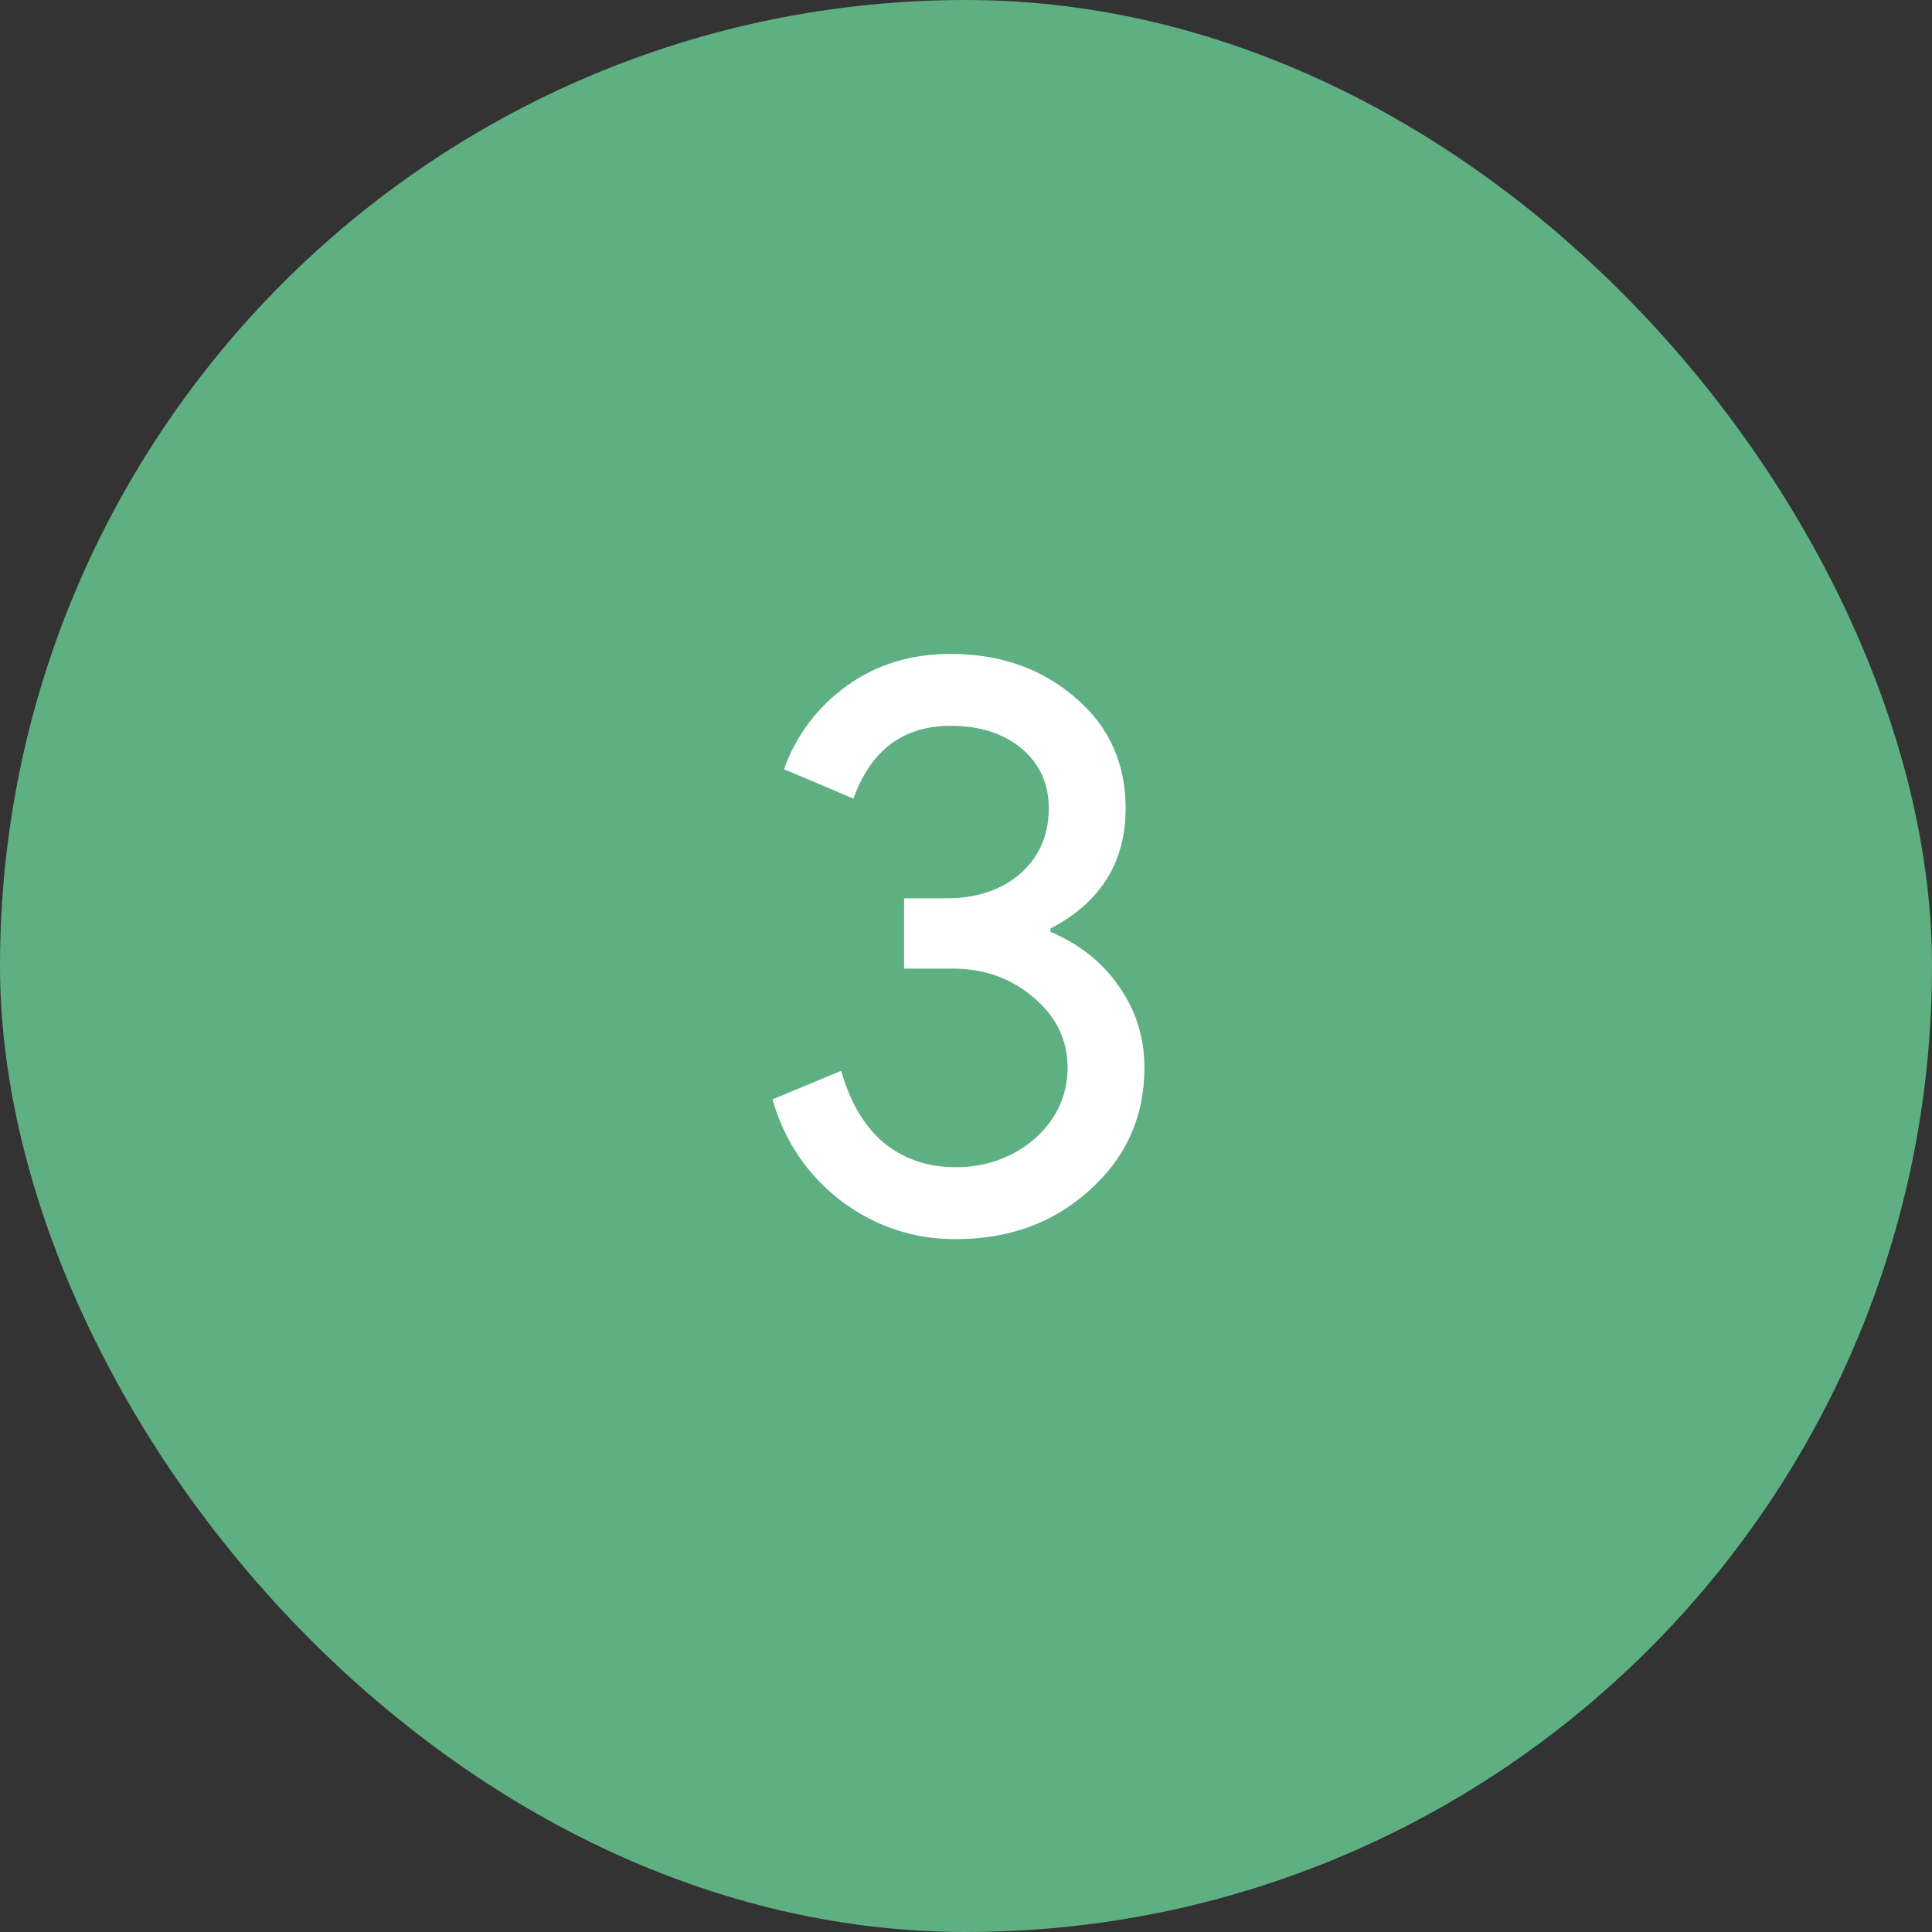 <svg width="26" height="26" viewBox="0 0 26 26" fill="none" xmlns="http://www.w3.org/2000/svg">
<rect x="0" y="0" width="26" height="26" fill="#333333" stroke="none"/>
<rect width="26" height="26" rx="13" fill="#5EB083"/>
<path d="M15.401 14.366C15.401 15.026 15.155 15.576 14.664 16.016C14.18 16.456 13.579 16.676 12.86 16.676C12.295 16.676 11.786 16.507 11.331 16.17C10.869 15.818 10.557 15.36 10.396 14.795L11.32 14.41C11.437 14.828 11.628 15.151 11.892 15.378C12.163 15.598 12.486 15.708 12.86 15.708C13.271 15.708 13.626 15.58 13.927 15.323C14.22 15.059 14.367 14.74 14.367 14.366C14.367 13.992 14.213 13.677 13.905 13.42C13.604 13.163 13.241 13.035 12.816 13.035H12.167V12.089H12.739C13.142 12.089 13.472 11.979 13.729 11.759C13.986 11.532 14.114 11.238 14.114 10.879C14.114 10.549 13.993 10.281 13.751 10.076C13.509 9.871 13.19 9.768 12.794 9.768C12.156 9.768 11.72 10.094 11.485 10.747L10.55 10.351C10.719 9.889 11.001 9.515 11.397 9.229C11.793 8.943 12.259 8.8 12.794 8.8C13.461 8.8 14.022 8.998 14.477 9.394C14.924 9.775 15.148 10.27 15.148 10.879C15.148 11.605 14.811 12.144 14.136 12.496V12.54C14.532 12.709 14.84 12.954 15.06 13.277C15.287 13.6 15.401 13.963 15.401 14.366Z" fill="white"/>
</svg>
